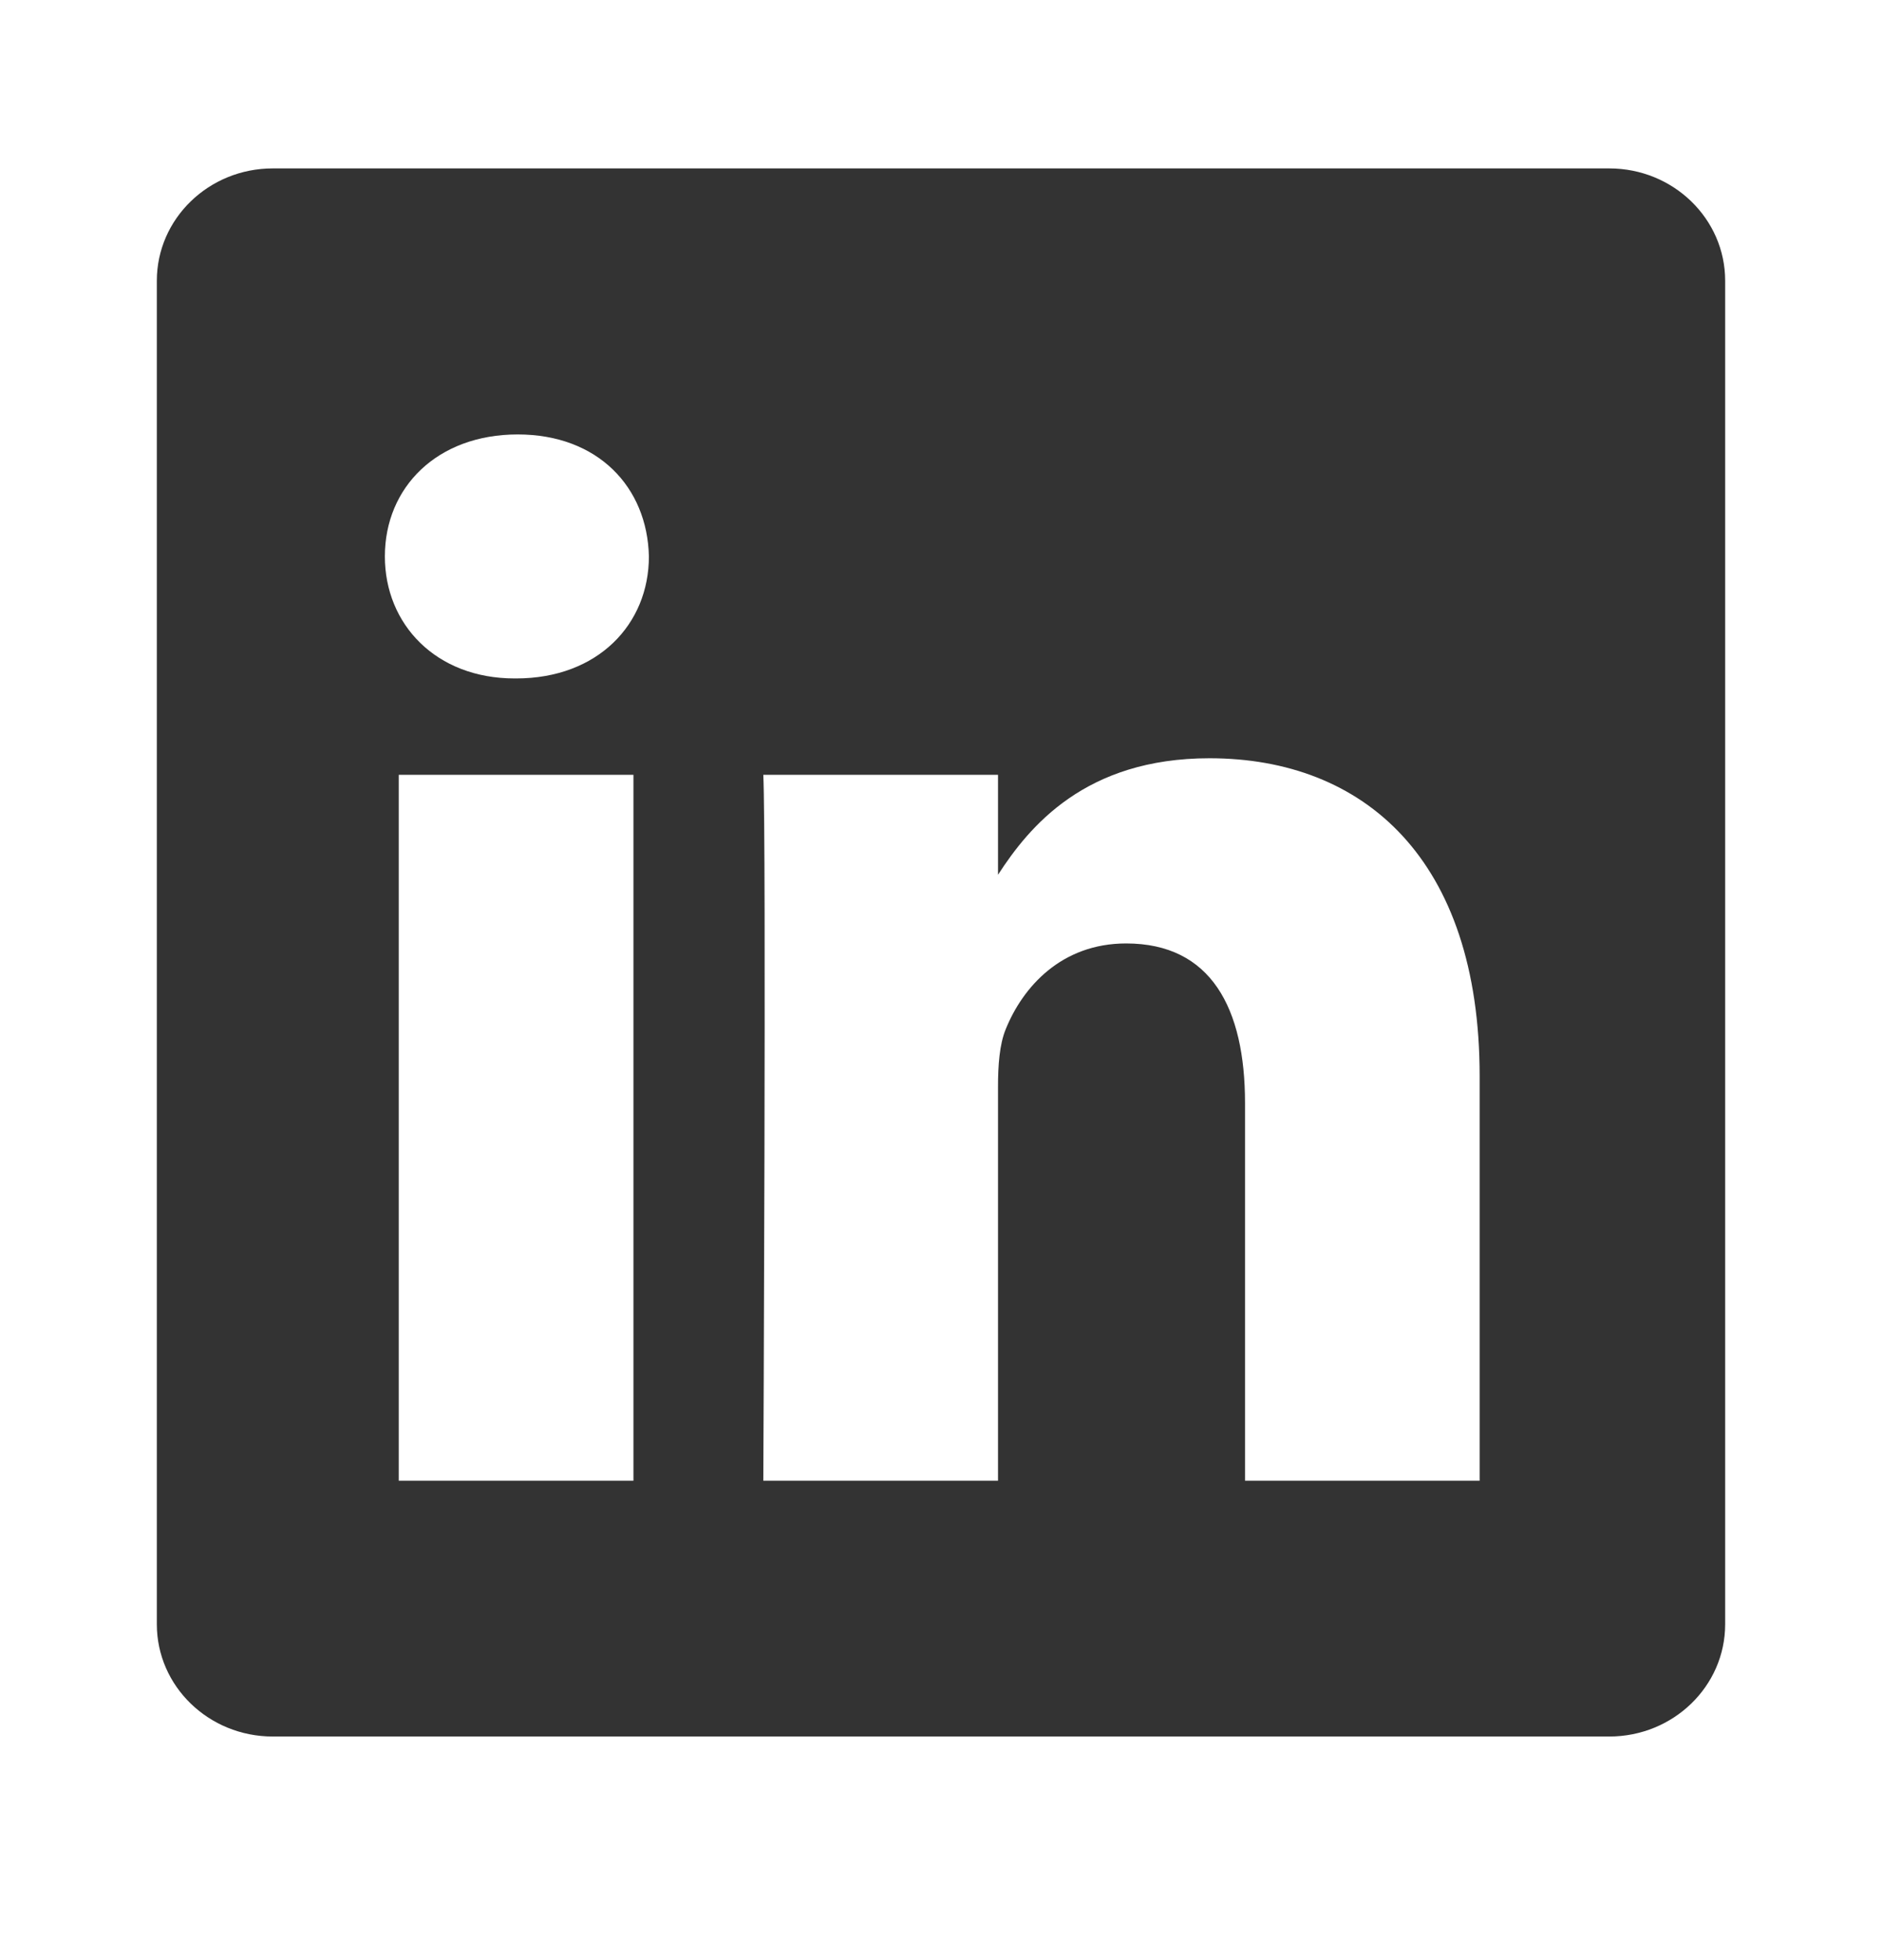 <svg width="24" height="25" viewBox="0 0 24 25" fill="none" xmlns="http://www.w3.org/2000/svg">
<path fill-rule="evenodd" clip-rule="evenodd" d="M3.478 2.148C2.662 2.148 2 2.79 2 3.581V20.716C2 21.507 2.662 22.148 3.478 22.148H20.522C21.338 22.148 22 21.507 22 20.716V3.581C22 2.79 21.338 2.148 20.522 2.148H3.478ZM8.078 9.882V18.886H5.085V9.882H8.078ZM8.275 7.097C8.275 7.961 7.625 8.653 6.582 8.653L6.562 8.653C5.558 8.653 4.908 7.961 4.908 7.097C4.908 6.213 5.577 5.541 6.602 5.541C7.625 5.541 8.255 6.213 8.275 7.097ZM12.727 18.886H9.734C9.734 18.886 9.773 10.727 9.734 9.882H12.727V11.157C13.125 10.543 13.837 9.671 15.424 9.671C17.393 9.671 18.869 10.958 18.869 13.723V18.886H15.877V14.069C15.877 12.859 15.444 12.033 14.361 12.033C13.534 12.033 13.042 12.59 12.825 13.128C12.746 13.32 12.727 13.589 12.727 13.858V18.886Z" fill="#333333"/>
</svg>

